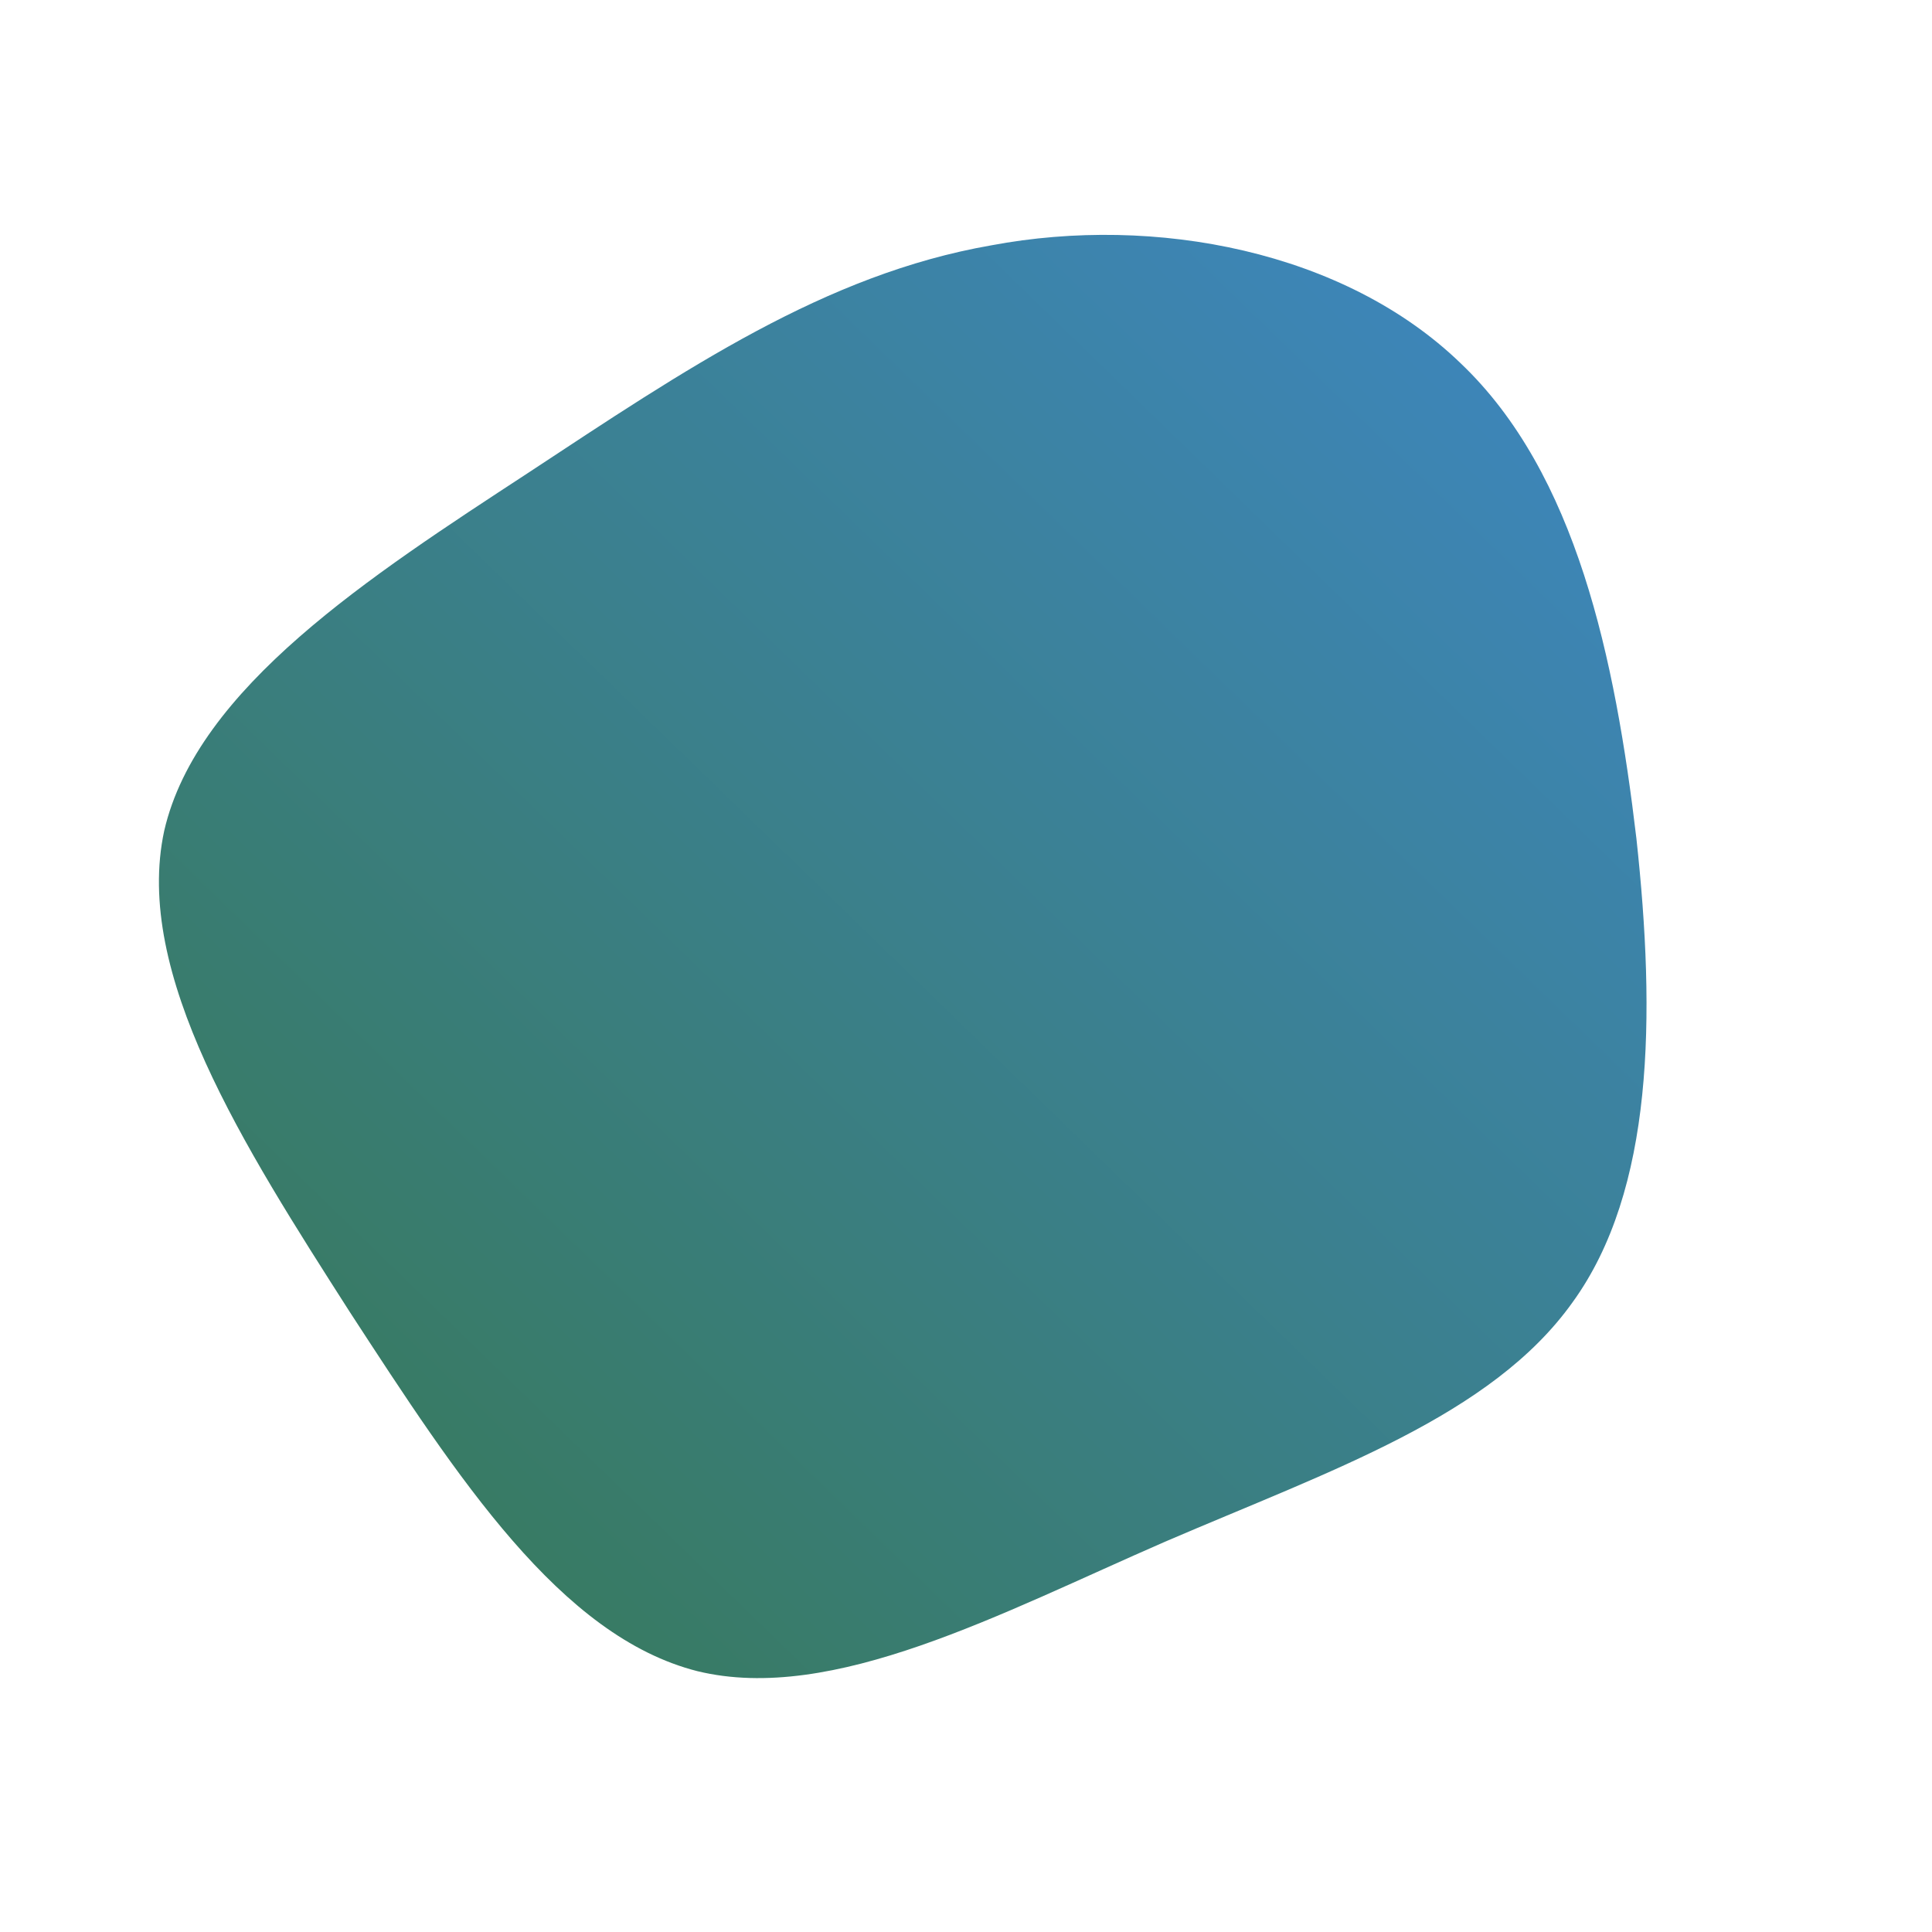 <!--?xml version="1.0" standalone="no"?-->              <svg id="sw-js-blob-svg" viewBox="0 0 100 100" xmlns="http://www.w3.org/2000/svg">                    <defs>                         <linearGradient id="sw-gradient" x1="0" x2="1" y1="1" y2="0">                            <stop id="stop1" stop-color="rgba(55, 120, 79, 1)" offset="0%"></stop>                            <stop id="stop2" stop-color="rgba(62, 135, 197, 1)" offset="100%"></stop>                        </linearGradient>                    </defs>                <path fill="url(#sw-gradient)" d="M25.6,-31.2C31.6,-25.5,33.6,-15.9,34.7,-6.6C35.7,2.6,35.6,11.6,31.4,17.4C27.2,23.3,18.9,26.1,10.3,29.8C1.8,33.5,-6.9,38.2,-13.9,36.5C-21,34.7,-26.3,26.5,-31.9,17.9C-37.4,9.3,-43.1,0.4,-41.5,-7C-39.8,-14.4,-30.8,-20.2,-22.7,-25.5C-14.5,-30.9,-7.3,-35.8,1.3,-37.3C9.8,-38.9,19.6,-37,25.6,-31.2Z" width="100%" height="100%" transform="translate(50 50)" stroke-width="0" style="transition: all 0.3s ease 0s;" stroke="url(#sw-gradient)"></path>              </svg>